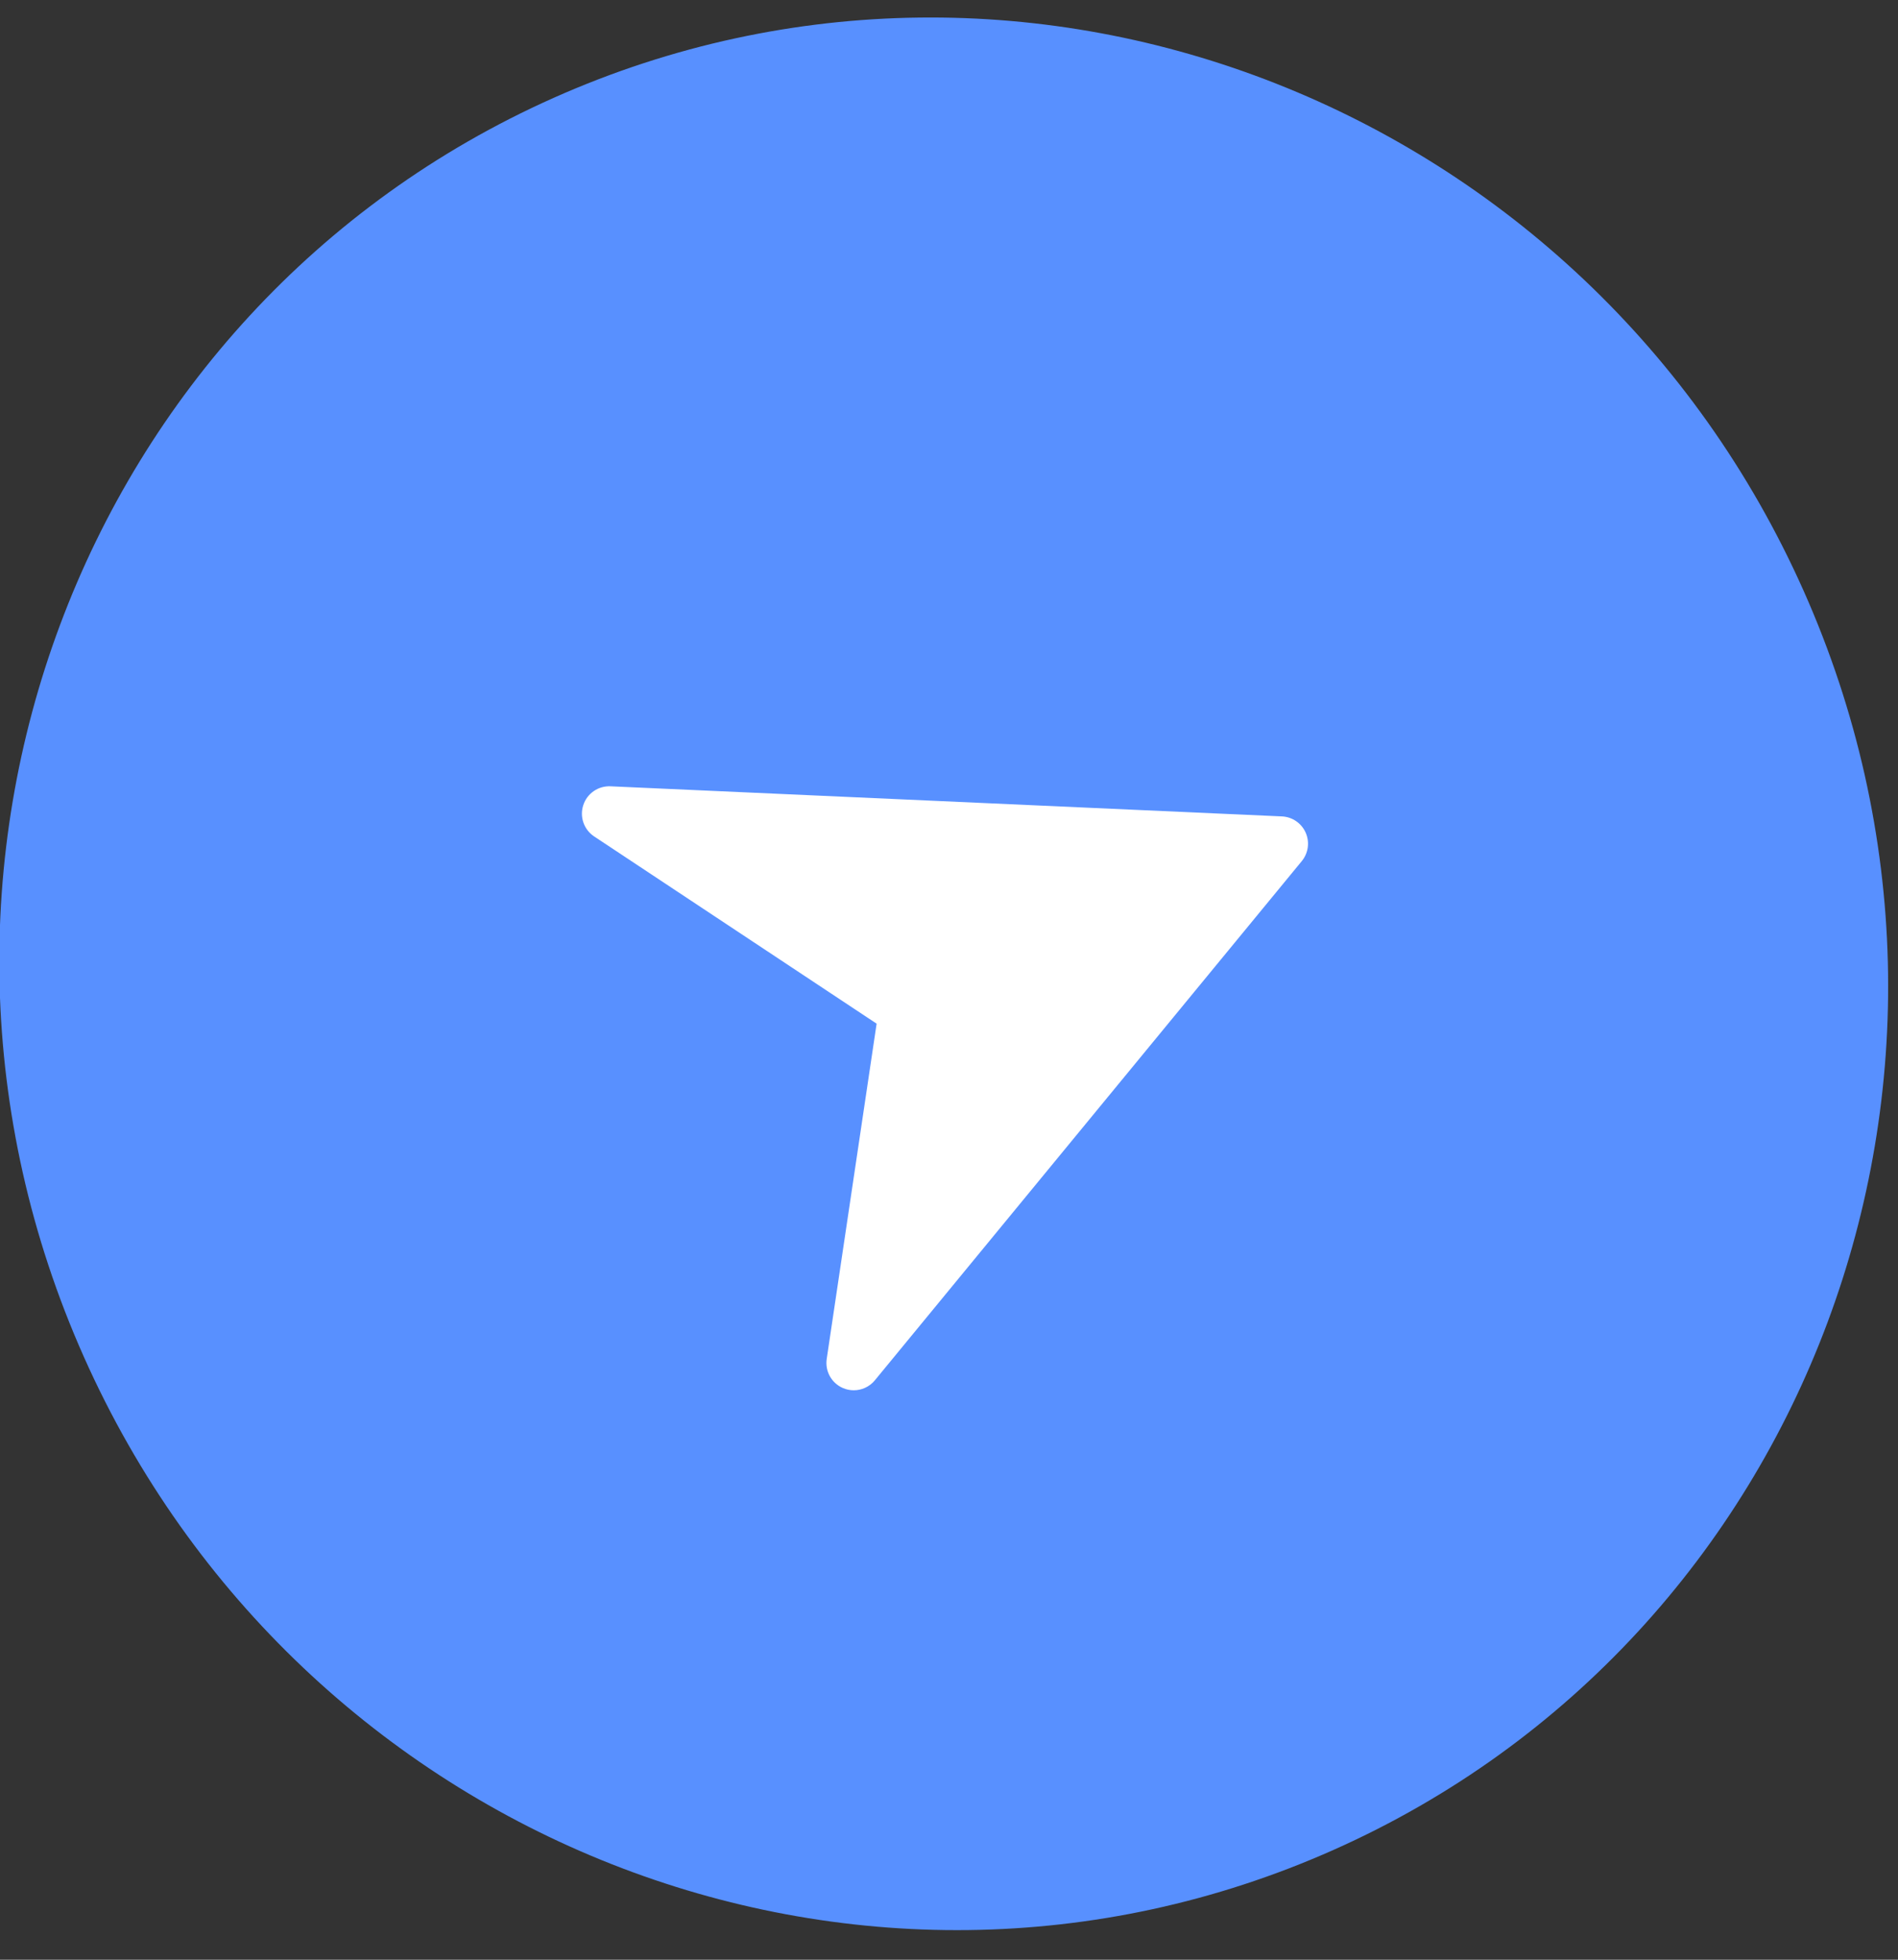 <?xml version="1.0" encoding="UTF-8"?>
<svg width="62px" height="64px" viewBox="0 0 62 64" version="1.1" xmlns="http://www.w3.org/2000/svg" xmlns:xlink="http://www.w3.org/1999/xlink">
    <rect x="0" y="0" width="62" height="64" fill="#333333" stroke="none"/>
    <!-- Generator: Sketch 44.1 (41455) - http://www.bohemiancoding.com/sketch -->
    <title>Group 4</title>
    <desc>Created with Sketch.</desc>
    <defs></defs>
    <g id="Page-1" stroke="none" stroke-width="1" fill="none" fill-rule="evenodd">
        <g id="View-Lead" transform="translate(-302, -69)">
            <g id="np_right_762665_FFFFFF" transform="translate(332.789, 100.897) rotate(-24) translate(-332.789, -100.897) translate(301.289, 68.897)">
                <g id="Group-4">
                    <path d="M31.574,63.246 C48.556,63.246 62.322,49.225 62.322,31.929 C62.322,14.634 48.556,0.613 31.574,0.613 C14.592,0.613 0.826,14.634 0.826,31.929 C0.826,49.225 14.592,63.246 31.574,63.246 Z" id="Oval" fill="#5890FF"></path>
                    <path d="M23.058,42.942 C22.788,42.644 22.751,42.204 22.966,41.865 L28.909,32.525 L22.966,23.185 C22.751,22.846 22.788,22.406 23.058,22.108 C23.327,21.809 23.761,21.729 24.119,21.907 L43.756,31.726 C44.059,31.878 44.25,32.187 44.25,32.525 C44.25,32.863 44.059,33.172 43.756,33.324 L24.119,43.142 C23.992,43.206 23.856,43.236 23.72,43.236 C23.473,43.236 23.231,43.134 23.058,42.942 Z" id="Shape" fill="#FFFFFF" fill-rule="nonzero"></path>
                </g>
            </g>
        </g>
    </g>
</svg>